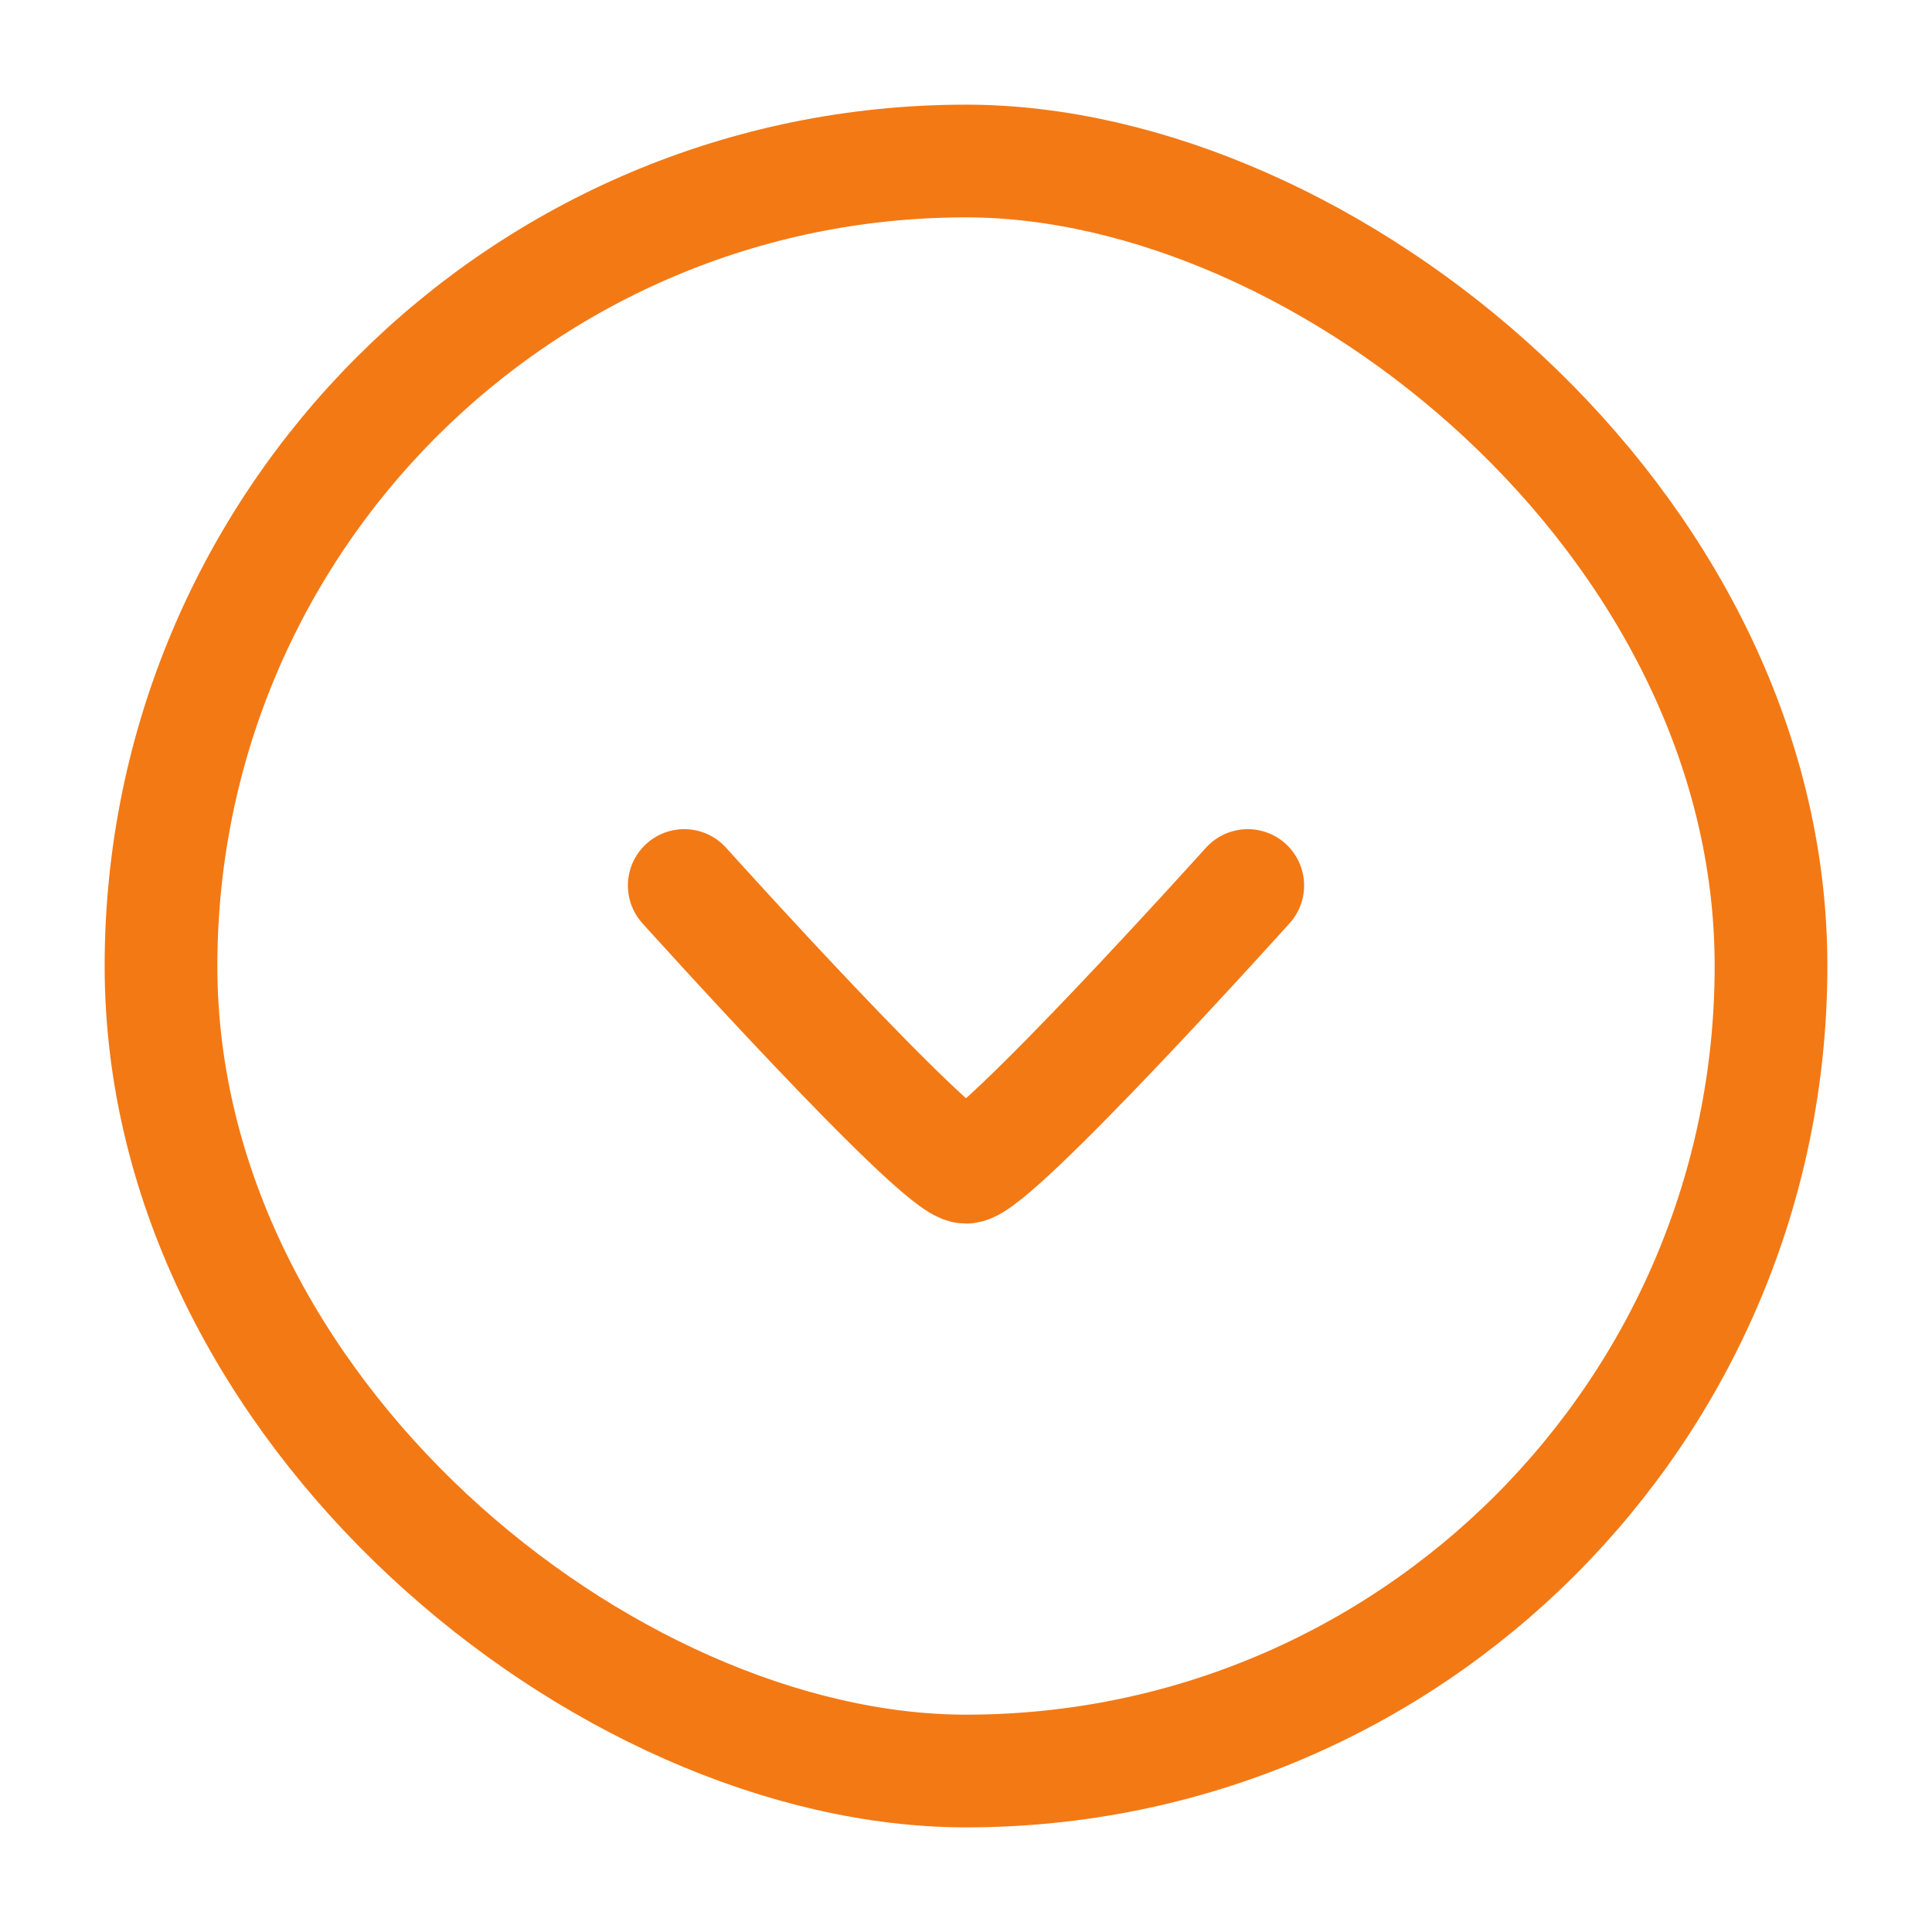 <svg width="74" height="74" viewBox="0 0 74 74" fill="none" xmlns="http://www.w3.org/2000/svg">
<rect width="61.667" height="61.667" rx="30.833" transform="matrix(-4.37114e-08 1 1 4.37114e-08 6.167 6.167)" stroke="#F37915" stroke-width="4.317"/>
<path d="M26.208 33.917C26.208 33.917 35.921 44.708 37 44.708C38.079 44.708 47.792 33.917 47.792 33.917" stroke="#F37915" stroke-width="4.317" stroke-linecap="round" stroke-linejoin="round"/>
</svg>
